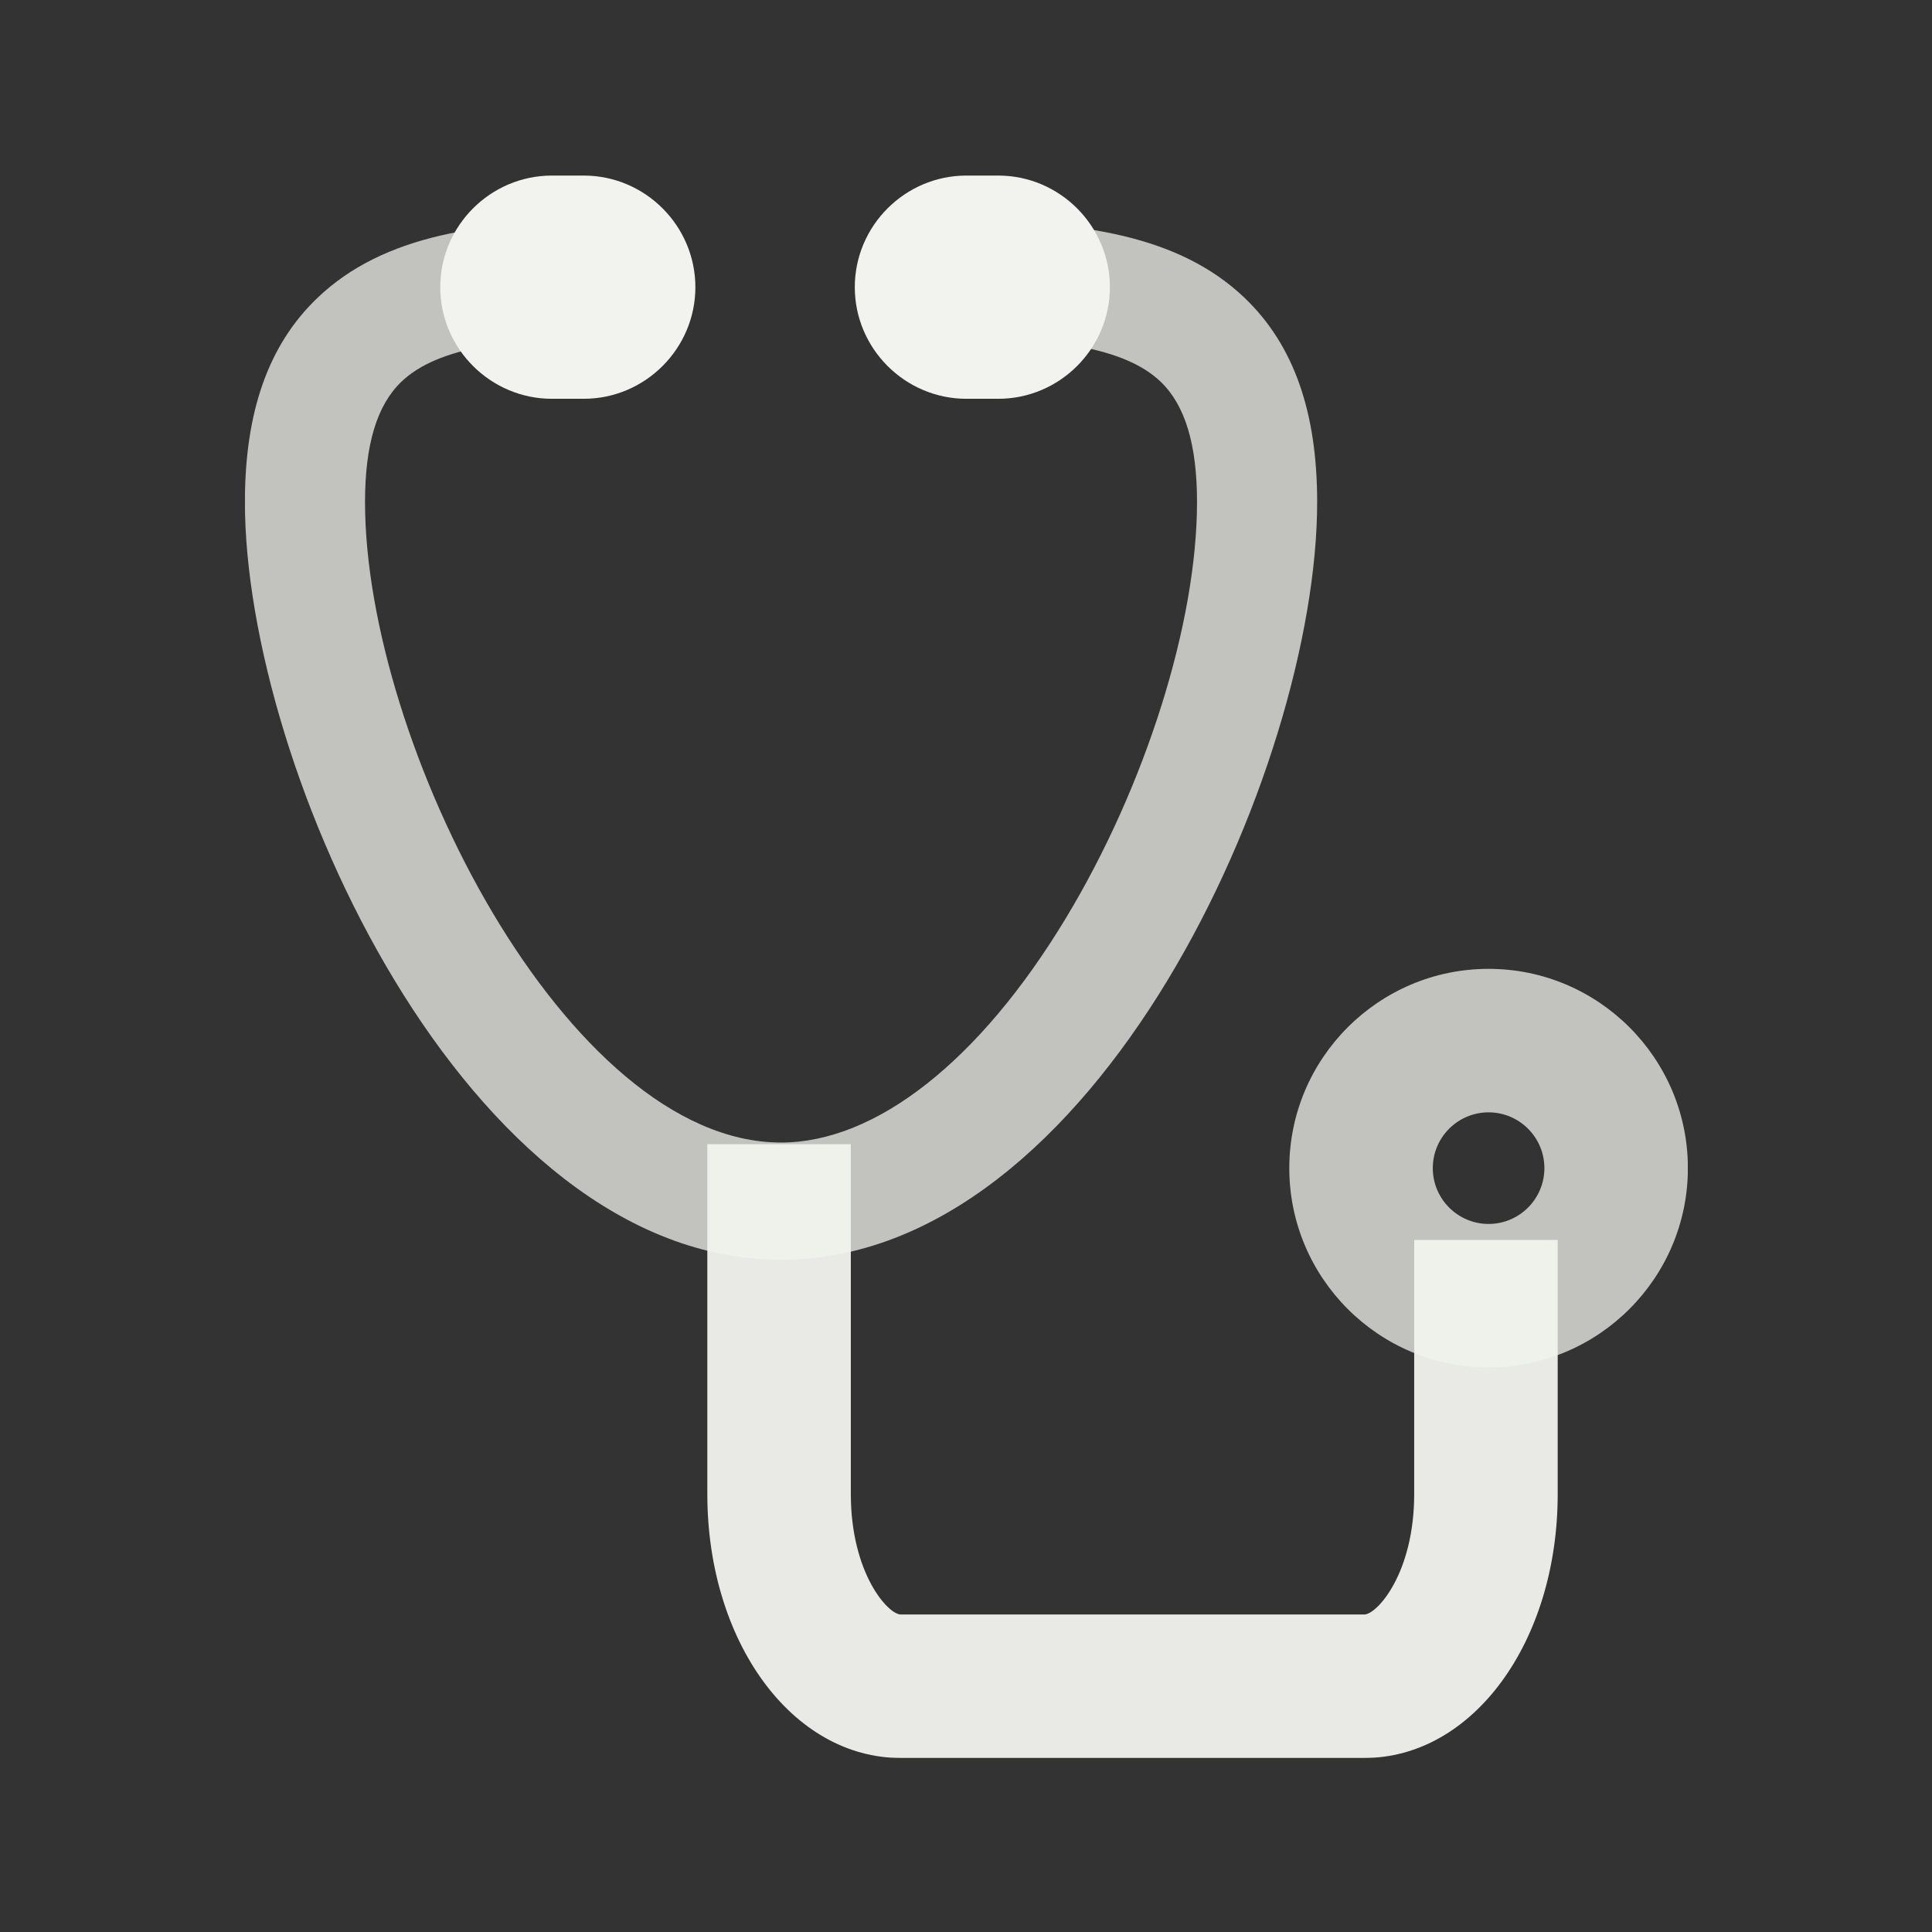 <svg width="80" height="80" viewBox="0 0 80 80" fill="none" xmlns="http://www.w3.org/2000/svg">
<rect x="0" y="0" width="80" height="80" fill="#333333" stroke="none"/>
<g clip-path="url(#clip0_2367_86455)">
<path d="M41.337 16.513H40.016C37.474 16.513 35.395 14.433 35.395 11.892C35.395 9.35 37.474 7.27 40.016 7.27H41.337C43.878 7.27 45.958 9.35 45.958 11.892C45.958 14.433 43.878 16.513 41.337 16.513Z" fill="#F2F3EE"/>
<path d="M24.172 16.513H22.852C20.31 16.513 18.23 14.433 18.23 11.892C18.23 9.35 20.31 7.27 22.852 7.27H24.172C26.714 7.27 28.794 9.35 28.794 11.892C28.794 14.433 26.714 16.513 24.172 16.513Z" fill="#F2F3EE"/>
<g opacity="0.95">
<path d="M56.489 72.795H37.301C32.809 72.795 29.289 67.993 29.289 61.865V47.377H35.231V61.865C35.231 65.138 36.769 66.853 37.301 66.853H56.489C57.021 66.853 58.559 65.138 58.559 61.865V51.342H64.501V61.865C64.501 67.994 60.982 72.795 56.489 72.795Z" fill="#F2F3EE"/>
</g>
<g opacity="0.75">
<path d="M51.554 12.351C48.79 9.696 44.7 9.184 39.894 9.133V13.985C43.563 14.025 46.552 14.358 48.064 15.81C49.075 16.782 49.566 18.411 49.566 20.79C49.566 25.792 47.435 32.553 44.137 38.016C40.571 43.923 36.271 47.31 32.341 47.31C23.458 47.31 15.115 30.766 15.115 20.79C15.115 18.411 15.606 16.782 16.617 15.81C18.155 14.333 21.217 14.015 24.971 13.984V9.131C20.086 9.171 15.926 9.662 13.128 12.351C11.117 14.283 10.141 17.043 10.141 20.79C10.141 31.811 19.296 52.165 32.341 52.165C45.386 52.165 54.541 31.811 54.541 20.79C54.541 17.043 53.564 14.283 51.554 12.351Z" fill="#F2F3EE"/>
</g>
<g opacity="0.75">
<path d="M61.639 56.623C57.089 56.623 53.387 52.921 53.387 48.37C53.387 43.82 57.089 40.118 61.639 40.118C66.19 40.118 69.892 43.82 69.892 48.37C69.892 52.921 66.19 56.623 61.639 56.623ZM61.639 46.06C60.365 46.06 59.329 47.096 59.329 48.37C59.329 49.645 60.365 50.681 61.639 50.681C62.913 50.681 63.95 49.645 63.95 48.37C63.95 47.096 62.913 46.06 61.639 46.06Z" fill="#F2F3EE"/>
</g>
</g>
<defs>
<clipPath id="clip0_2367_86455">
<rect width="59.75" height="65.525" fill="white" transform="translate(10.141 7.27)"/>
</clipPath>
</defs>
</svg>
